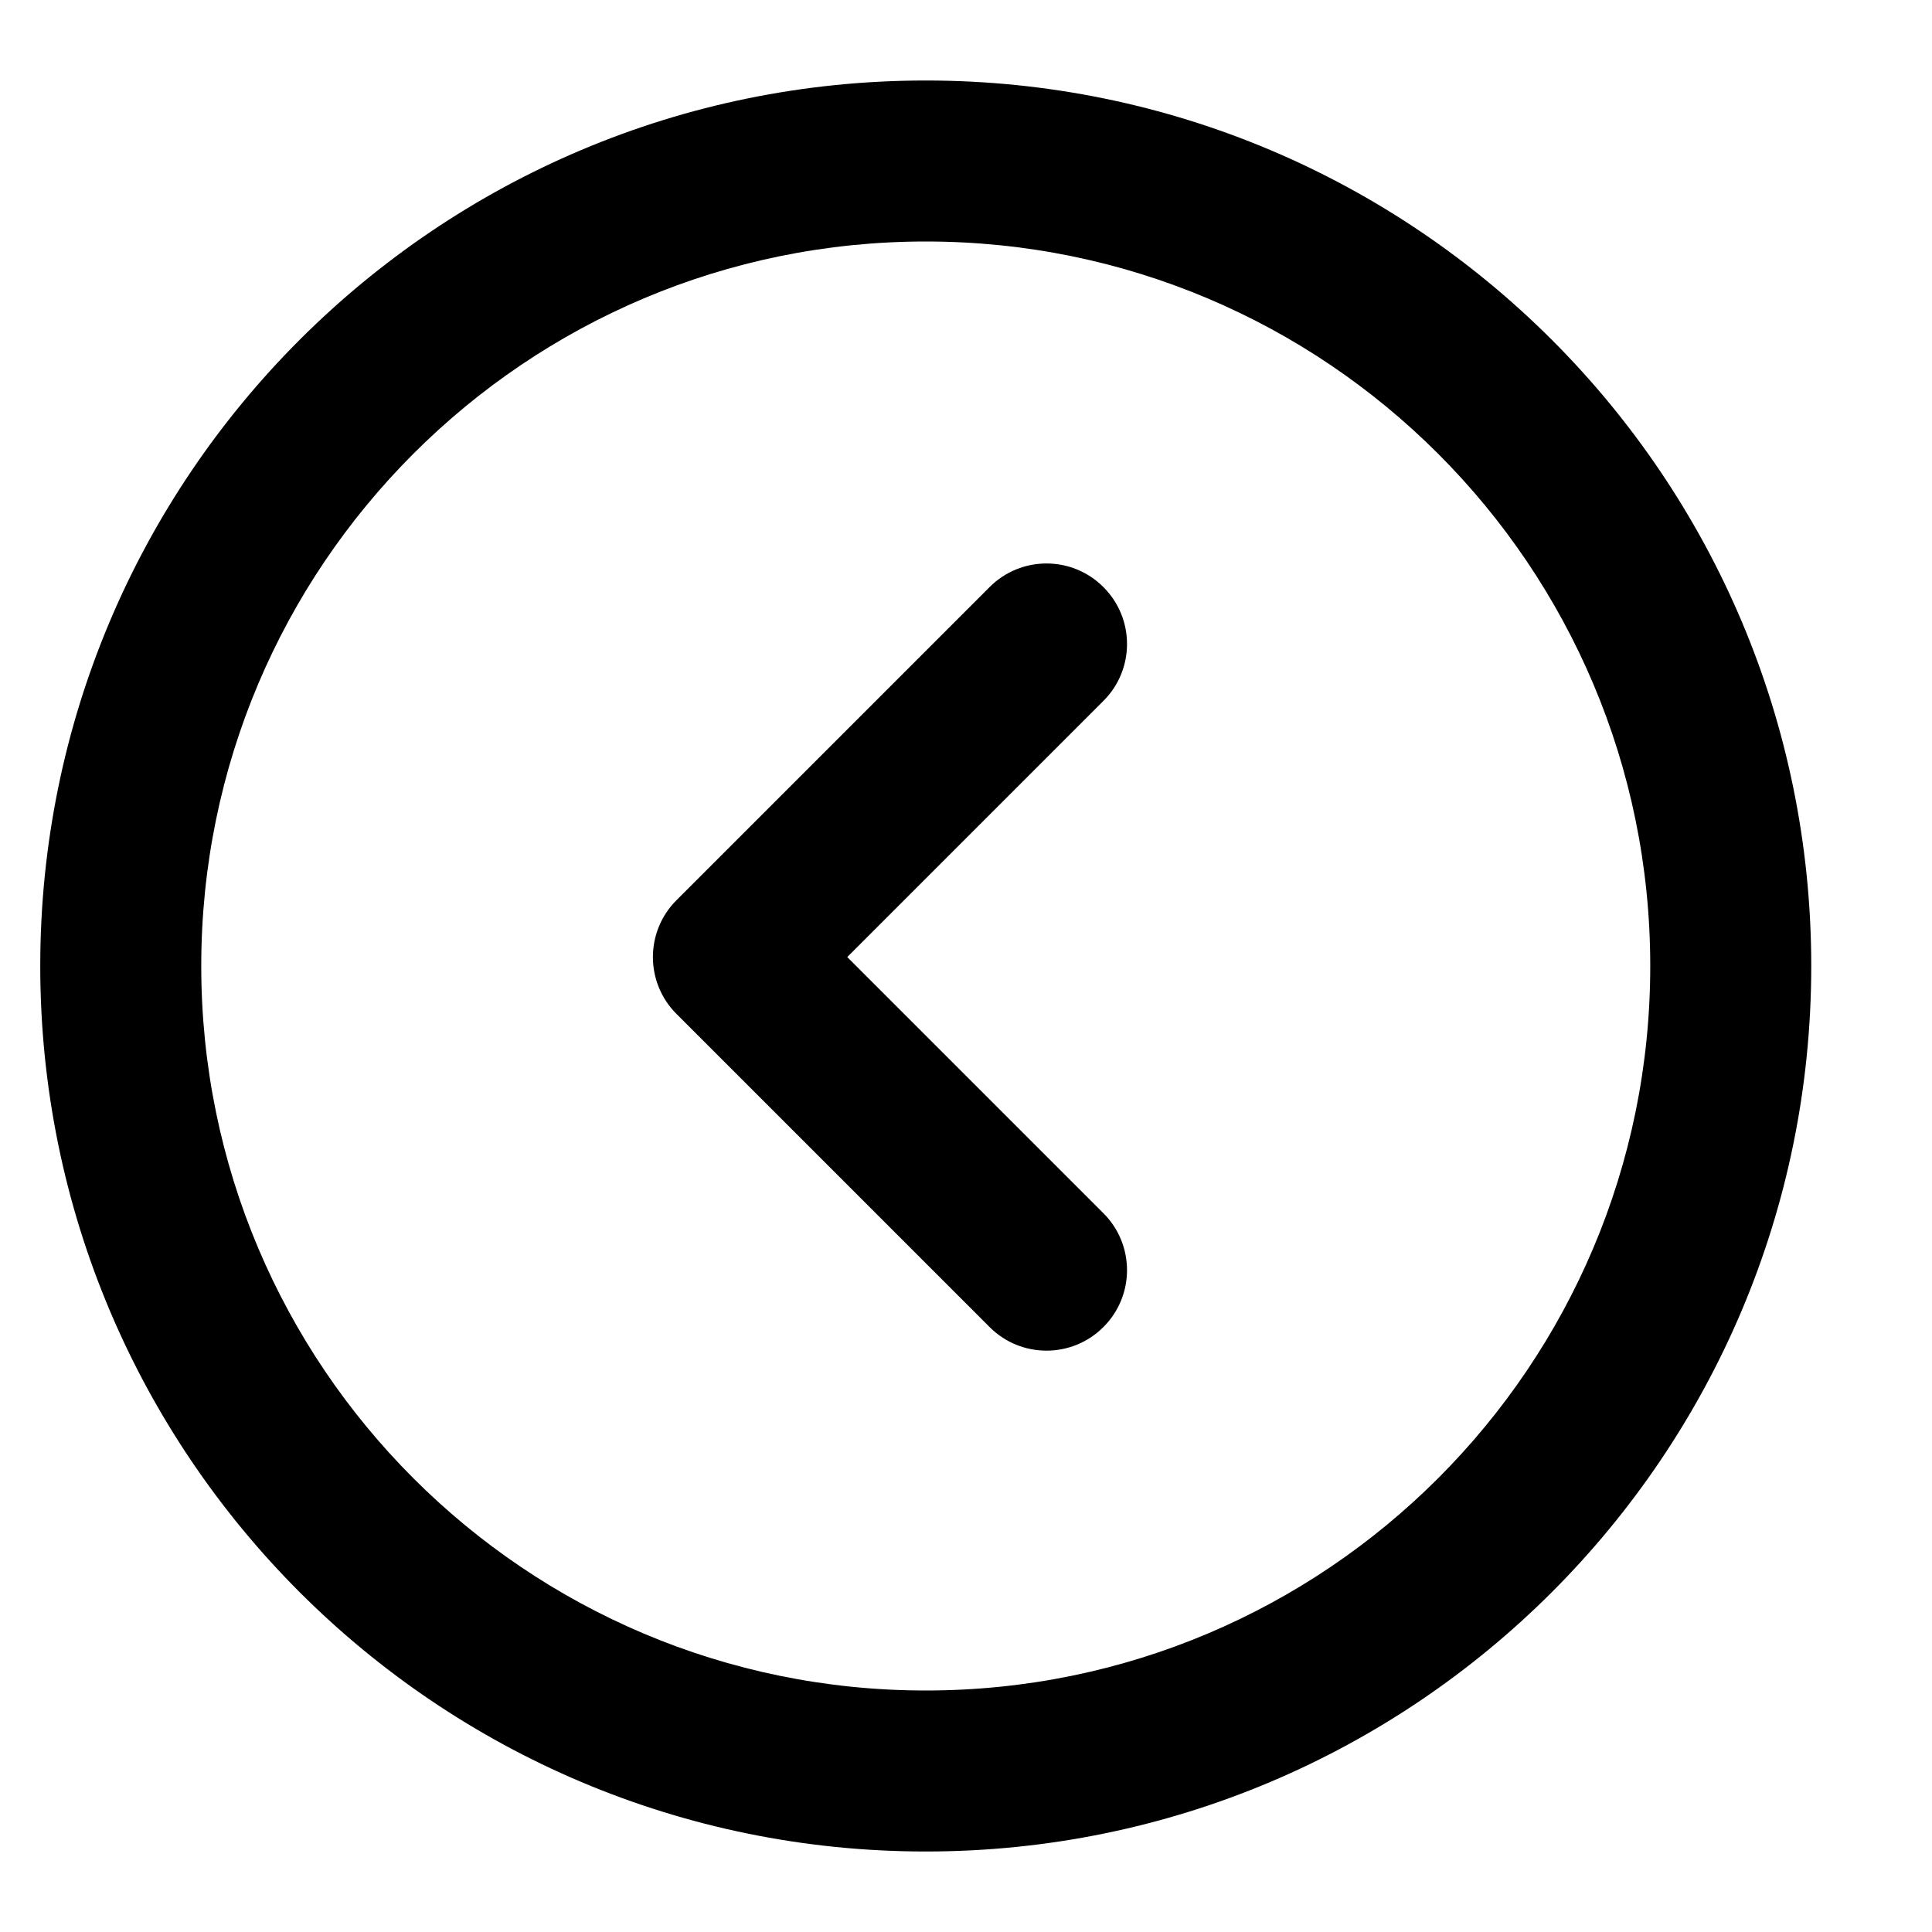 <svg xmlns="http://www.w3.org/2000/svg" width="24" height="24" fill="none" viewBox="0 0 24 24"><path fill="#000" fill-rule="evenodd" d="M2.5 12C2.5 7.029 6.529 3 11.5 3C16.471 3 20.5 7.029 20.5 12C20.5 16.971 16.471 21 11.5 21C6.529 21 2.5 16.971 2.5 12ZM11.5 1C5.425 1 0.5 5.925 0.5 12C0.5 18.075 5.425 23 11.5 23C17.575 23 22.5 18.075 22.5 12C22.5 5.925 17.575 1 11.5 1ZM13.707 8.707C14.098 8.317 14.098 7.683 13.707 7.293C13.317 6.902 12.683 6.902 12.293 7.293L8.404 11.182C8.013 11.572 8.013 12.206 8.404 12.596L12.293 16.485C12.683 16.876 13.317 16.876 13.707 16.485C14.098 16.095 14.098 15.462 13.707 15.071L10.525 11.889L13.707 8.707Z" clip-rule="evenodd"/></svg>